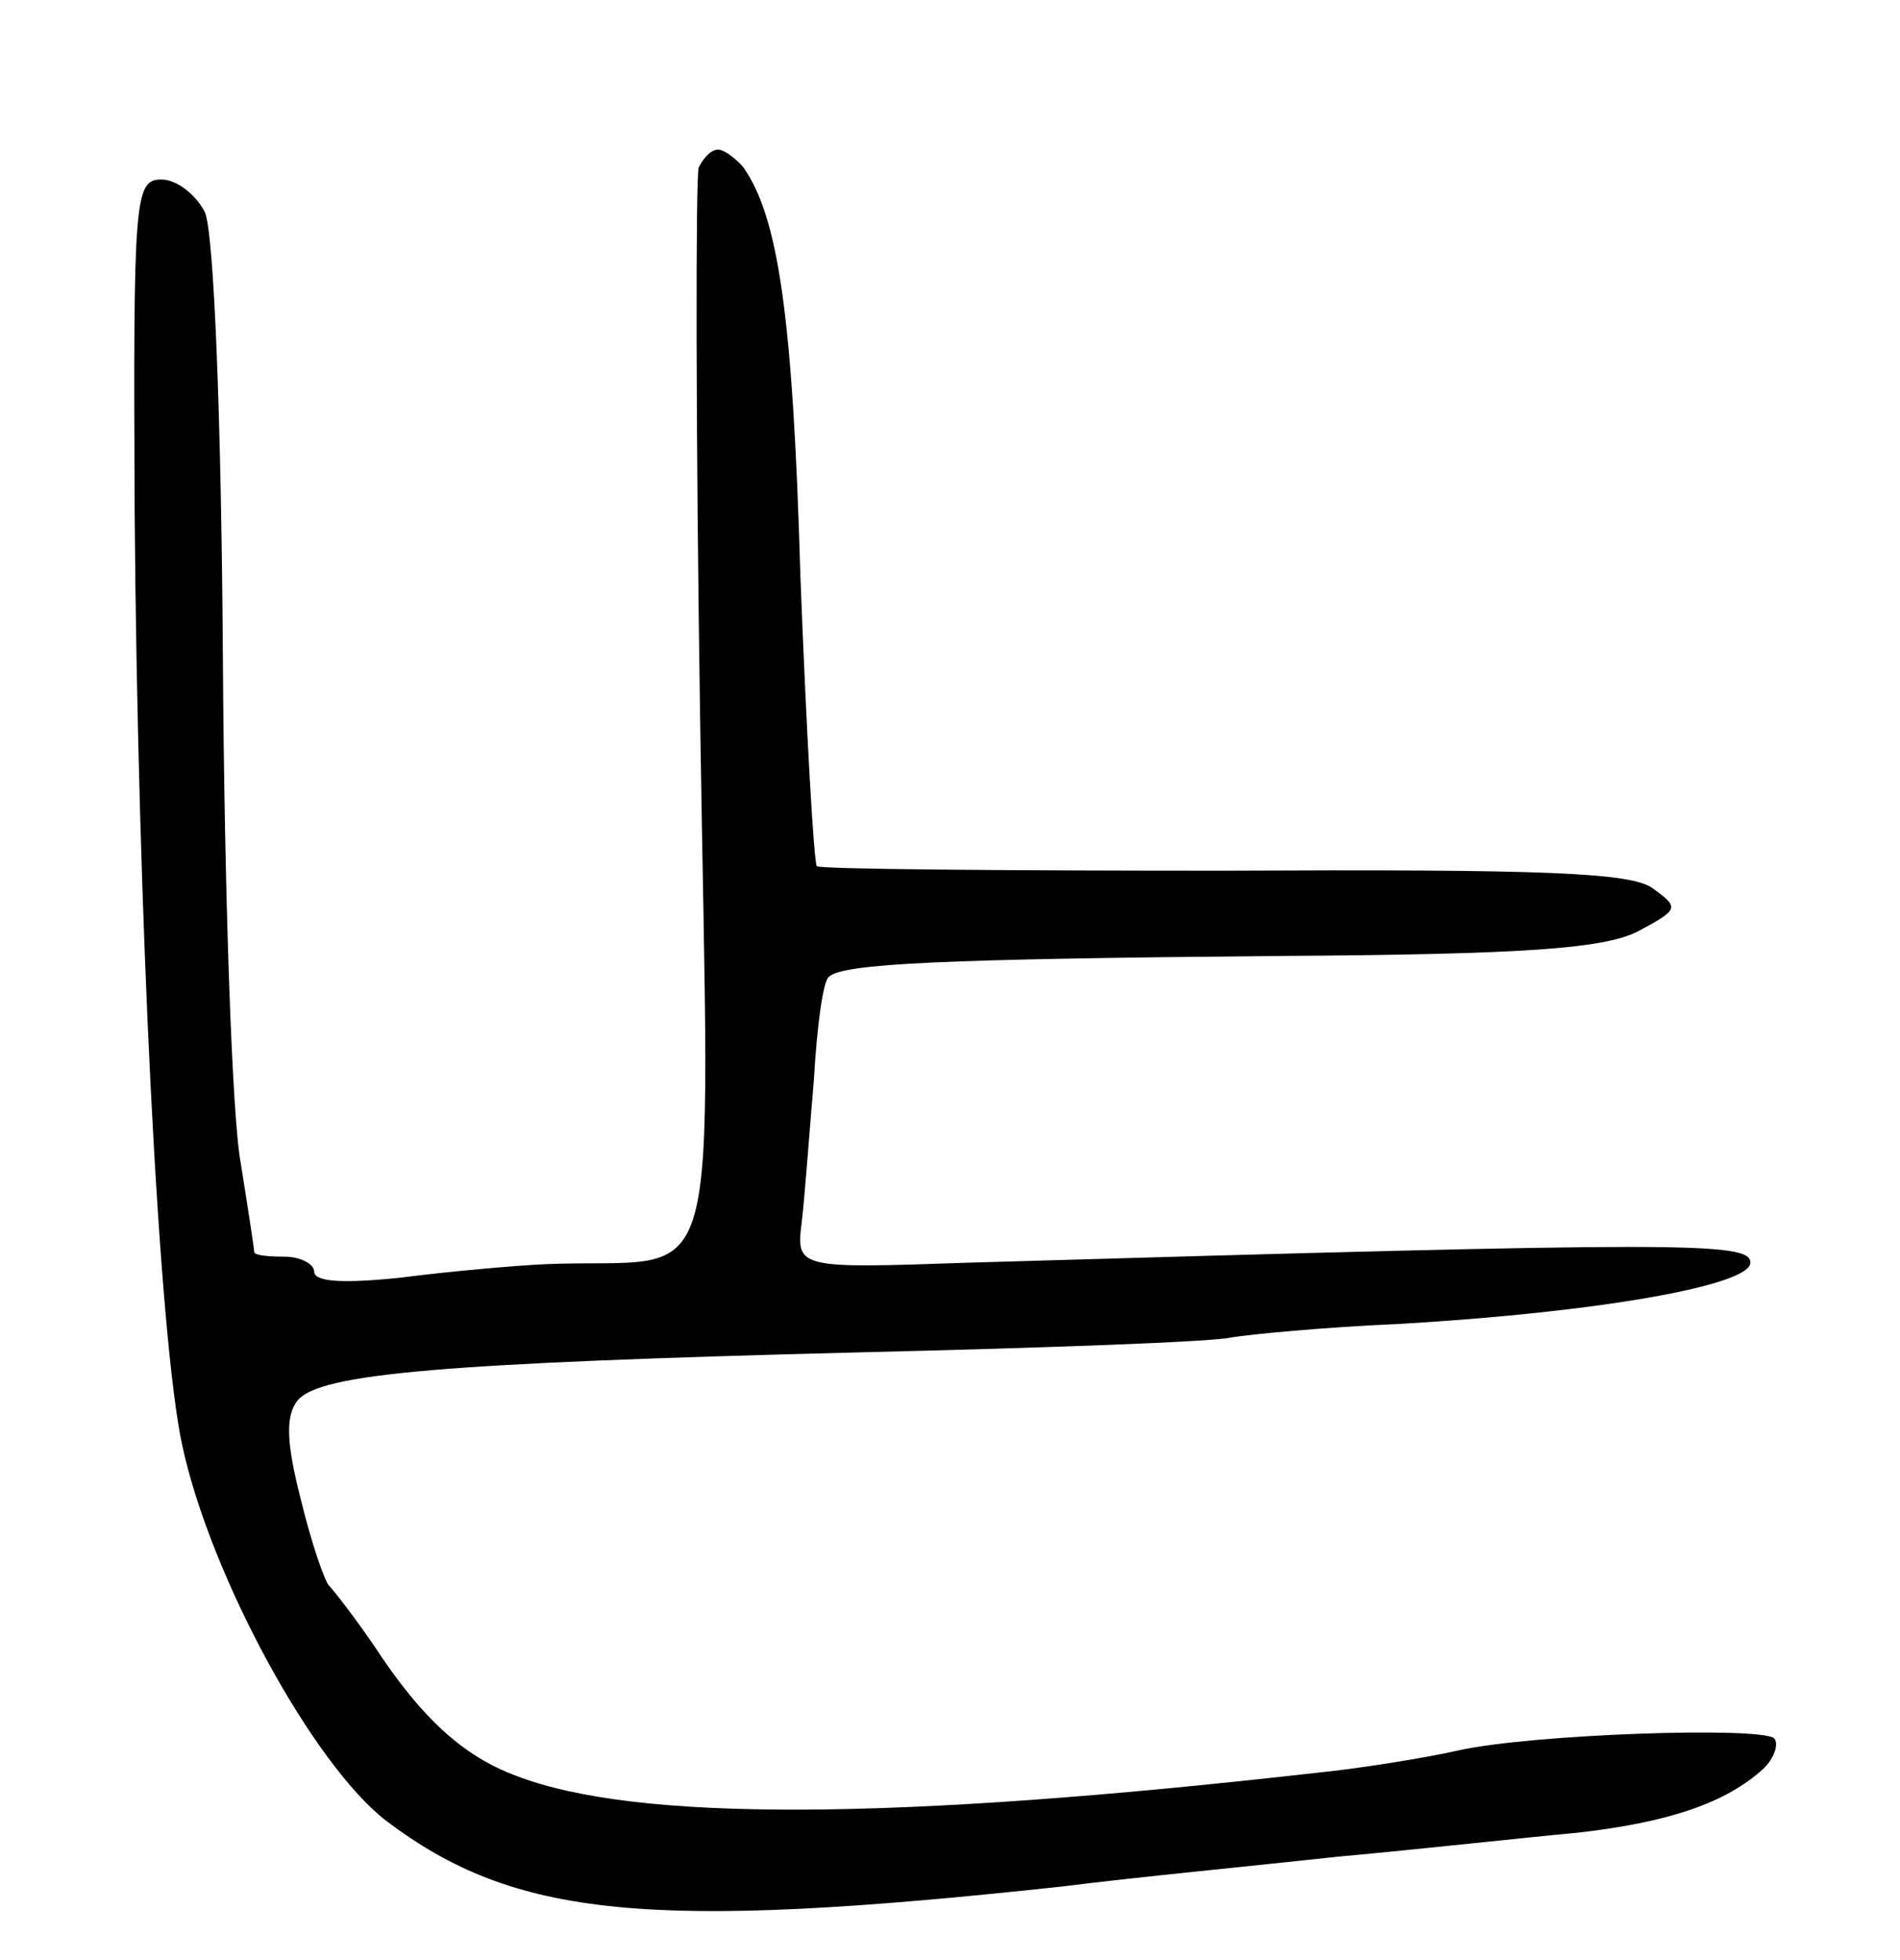<svg version="1.0" xmlns="http://www.w3.org/2000/svg"
 width="127pt" height="131pt" viewBox="0 0 127 131"
 preserveAspectRatio="xMidYMid meet">
<g transform="translate(0,131) scale(0.1,-0.1)"
fill="#000000" stroke="none">
<path d="M467 1198 c-2 -7 -2 -174 1 -370 6 -401 18 -358 -103 -363 -22 -1
-66 -5 -97 -9 -38 -4 -58 -3 -58 4 0 5 -9 10 -20 10 -11 0 -20 1 -20 3 0 1 -4
28 -9 59 -6 31 -11 182 -12 335 -1 163 -6 287 -12 301 -6 12 -19 22 -29 22
-18 0 -19 -11 -18 -222 2 -266 16 -553 32 -625 19 -87 87 -212 136 -250 86
-65 175 -74 452 -44 47 6 130 14 185 20 55 5 127 13 160 16 61 7 99 20 124 43
7 7 10 16 7 20 -9 8 -161 3 -211 -8 -22 -5 -65 -12 -95 -15 -282 -32 -455 -33
-535 -2 -35 13 -63 38 -95 87 -13 19 -27 37 -30 40 -3 3 -12 29 -19 58 -10 39
-10 56 -2 66 15 18 99 25 374 32 125 3 238 7 250 10 12 2 63 7 112 9 136 8
235 26 235 41 0 14 -44 14 -522 0 -116 -4 -116 -4 -112 28 2 17 5 59 8 94 2
35 6 66 10 69 9 9 76 12 301 14 165 1 216 5 239 16 28 15 29 16 11 29 -14 11
-75 13 -287 12 -148 0 -270 1 -272 3 -2 2 -7 90 -11 194 -5 175 -15 240 -38
273 -5 6 -13 12 -17 12 -5 0 -10 -6 -13 -12z"/>
</g>
</svg>
